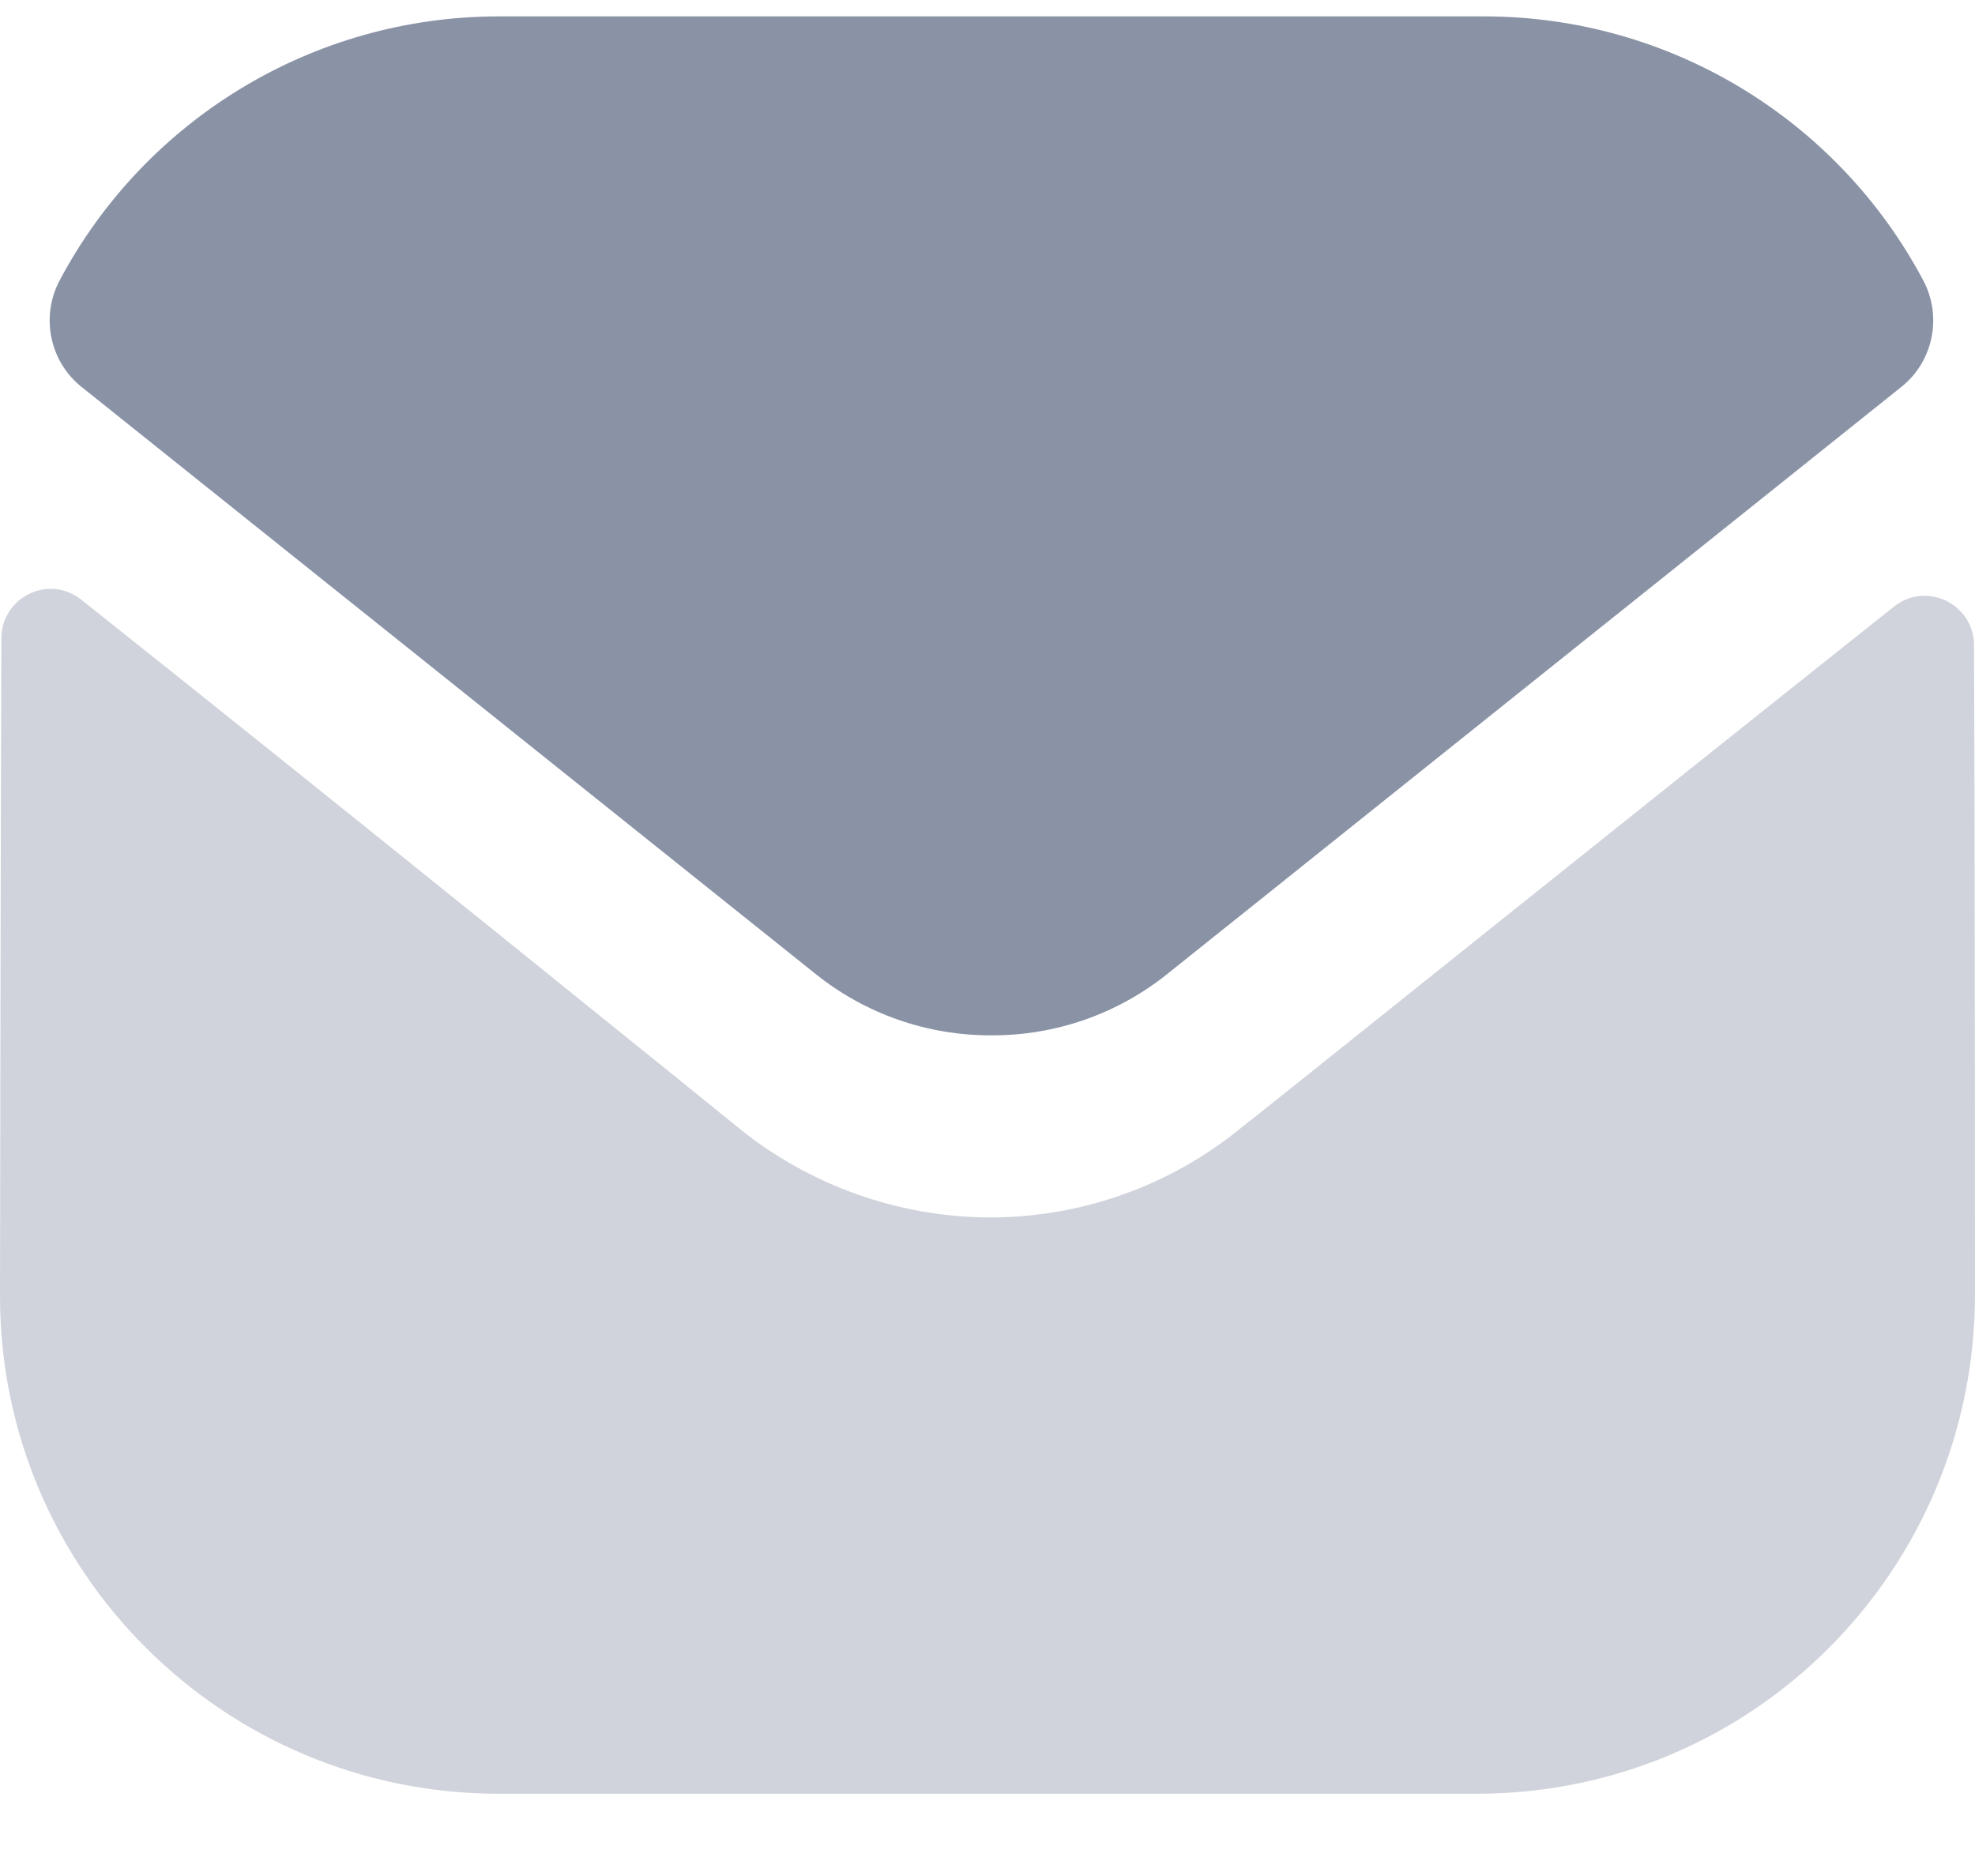 <svg width="20" height="19" viewBox="0 0 20 19" fill="none" xmlns="http://www.w3.org/2000/svg">
<path opacity="0.4" d="M20 13.107C20 15.897 17.76 18.157 14.97 18.167H14.96H5.05C2.27 18.167 0 15.917 0 13.127V13.117C0 13.117 0.006 8.691 0.014 6.465C0.015 6.047 0.495 5.813 0.822 6.073C3.198 7.958 7.447 11.395 7.5 11.44C8.21 12.009 9.11 12.33 10.03 12.33C10.95 12.33 11.85 12.009 12.56 11.429C12.613 11.394 16.767 8.06 19.179 6.144C19.507 5.883 19.989 6.117 19.99 6.534C20 8.743 20 13.107 20 13.107Z" fill="#8A92A6"/>
<path d="M19.476 2.84C18.61 1.208 16.906 0.166 15.03 0.166H5.05C3.174 0.166 1.47 1.208 0.604 2.84C0.41 3.205 0.502 3.66 0.825 3.918L8.25 9.857C8.77 10.277 9.4 10.486 10.03 10.486C10.034 10.486 10.037 10.486 10.04 10.486C10.043 10.486 10.047 10.486 10.05 10.486C10.68 10.486 11.31 10.277 11.83 9.857L19.255 3.918C19.578 3.66 19.67 3.205 19.476 2.84Z" fill="#8A92A6"/>
</svg>
